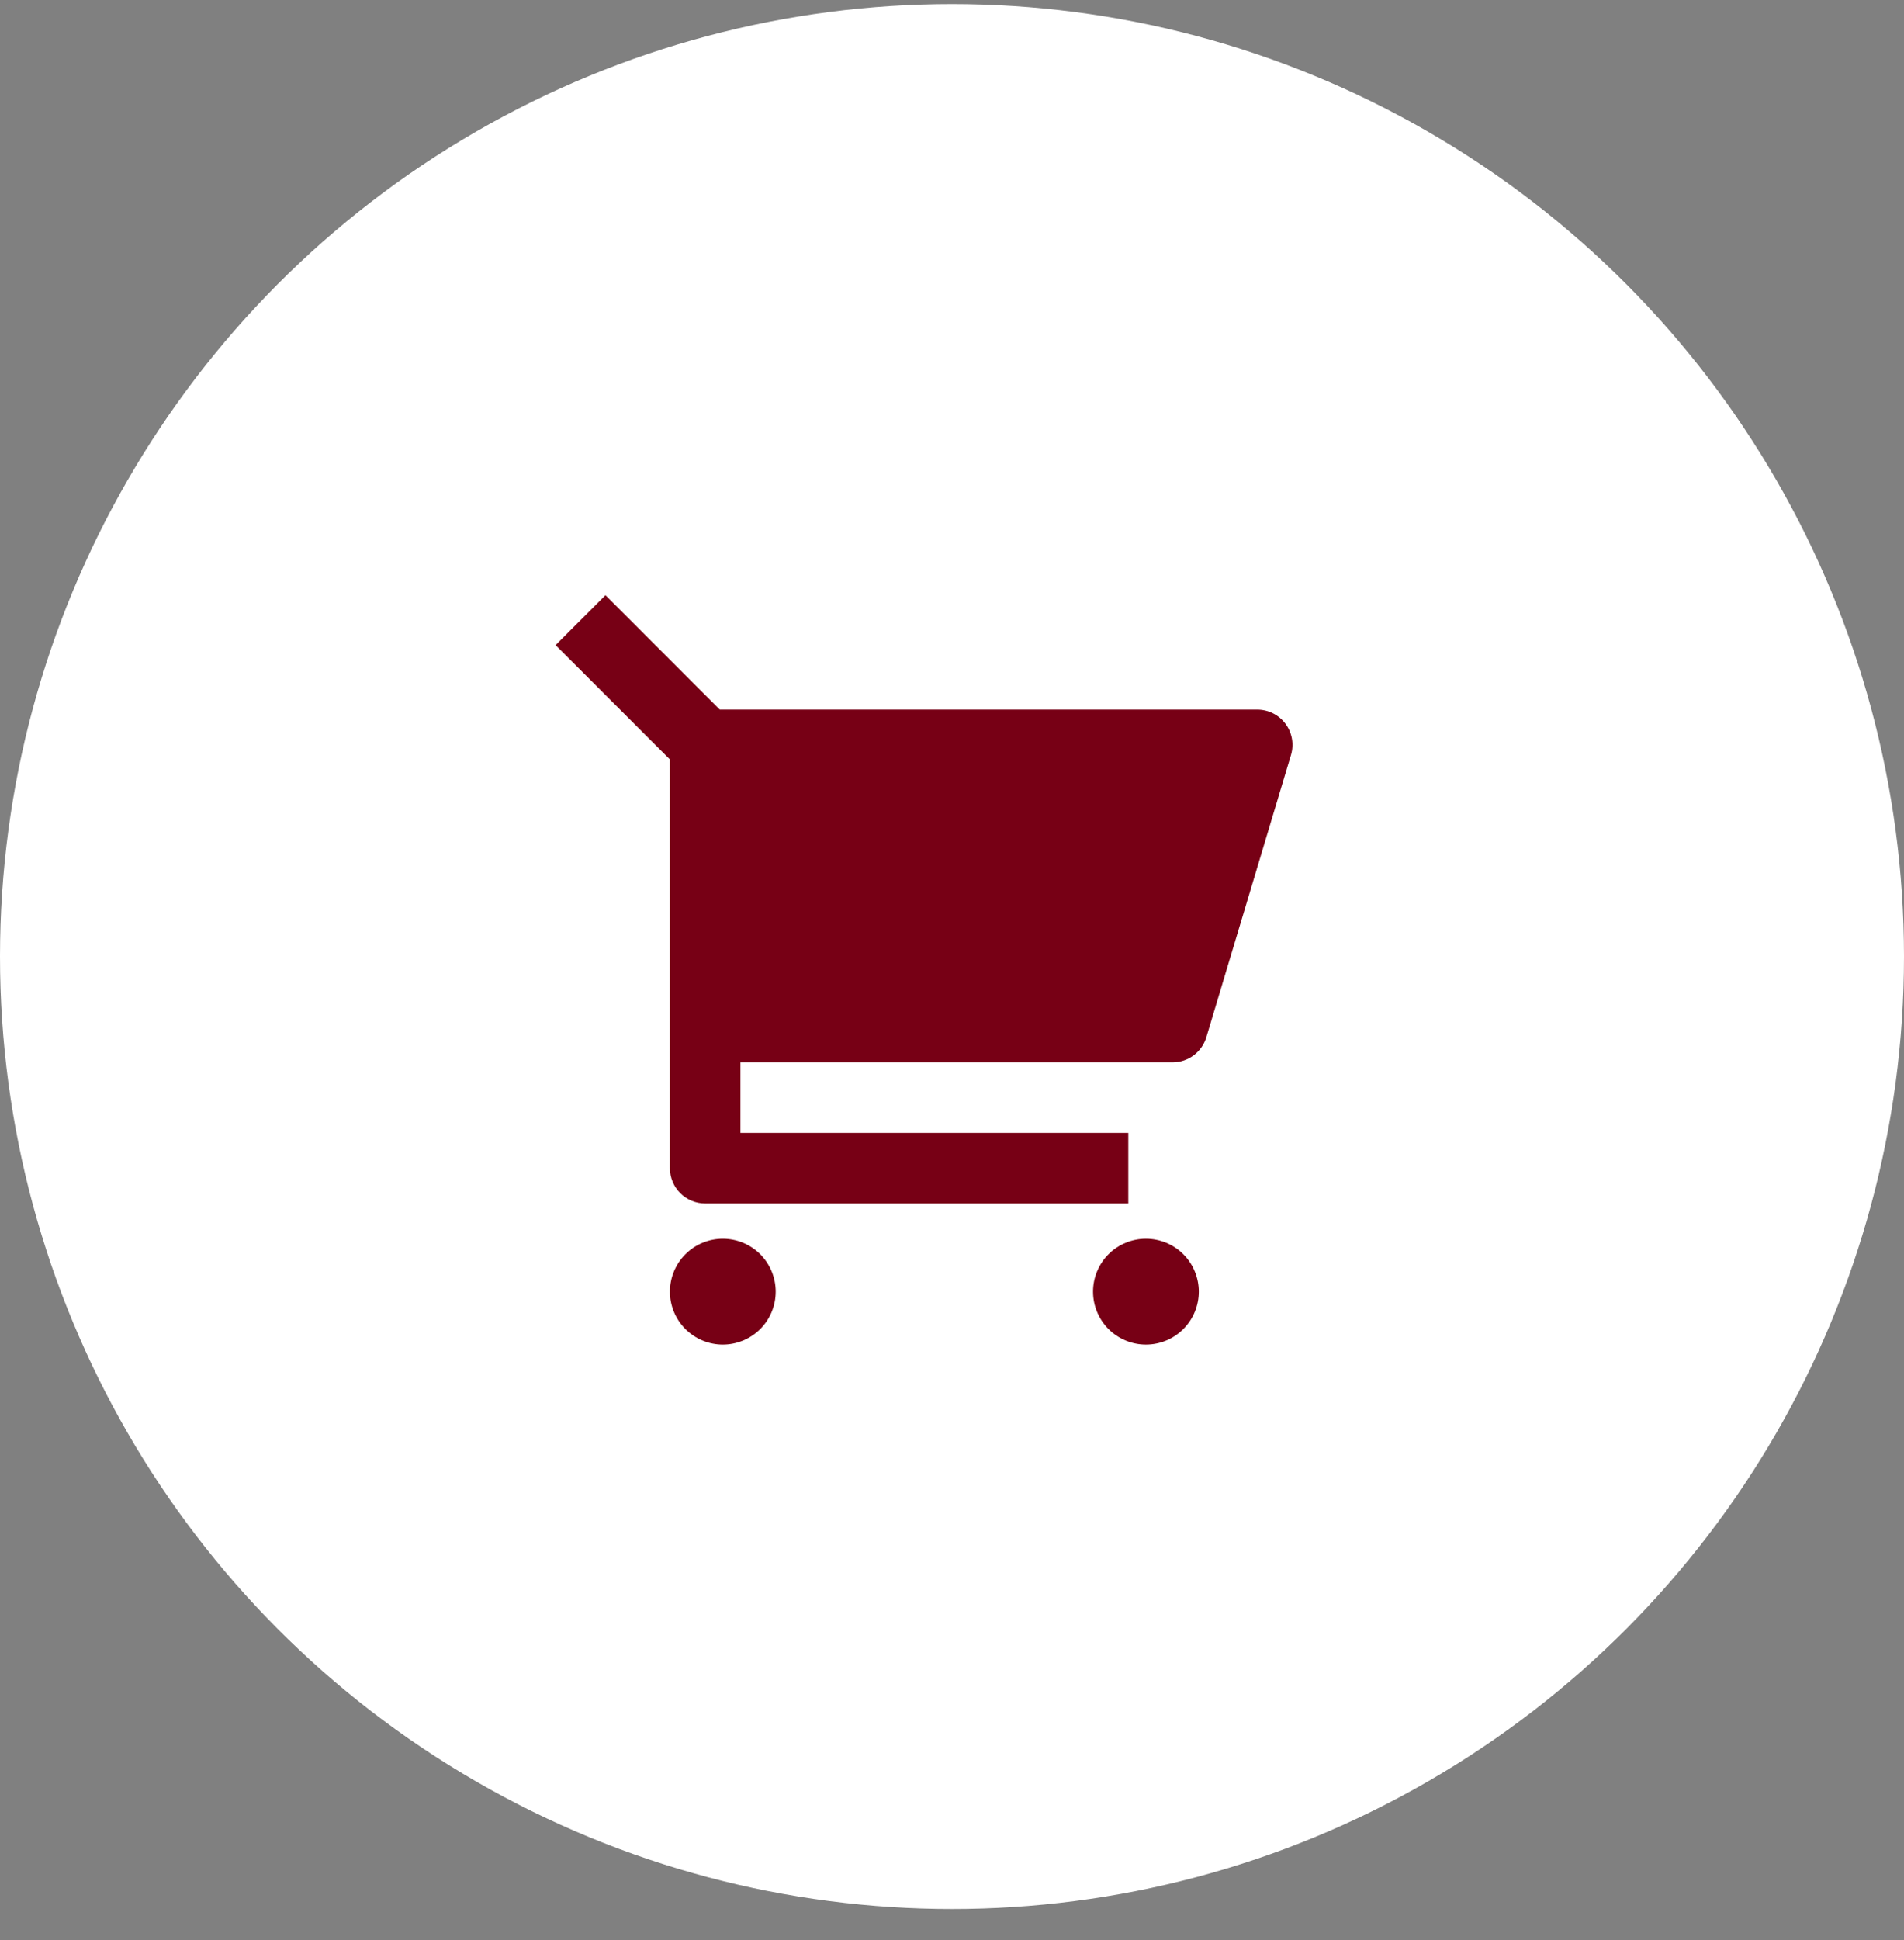 <svg width="54" height="55" viewBox="0 0 54 55" fill="none" xmlns="http://www.w3.org/2000/svg">
<rect x="0" y="0" width="54" height="55" fill="#808080" stroke="none"/>
<circle cx="27" cy="27.115" r="27" fill="white"/>
<path d="M19 21.529L15.757 18.287L17.172 16.872L20.414 20.115H35.656C35.812 20.115 35.966 20.151 36.105 20.221C36.244 20.291 36.365 20.392 36.458 20.517C36.551 20.642 36.614 20.788 36.641 20.941C36.668 21.095 36.659 21.252 36.614 21.402L34.214 29.402C34.152 29.608 34.026 29.788 33.853 29.917C33.681 30.045 33.471 30.115 33.256 30.115H21V32.115H32V34.115H20C19.735 34.115 19.48 34.009 19.293 33.822C19.105 33.634 19 33.38 19 33.115V21.529ZM20.5 38.115C20.102 38.115 19.721 37.956 19.439 37.675C19.158 37.394 19 37.012 19 36.615C19 36.217 19.158 35.835 19.439 35.554C19.721 35.273 20.102 35.115 20.5 35.115C20.898 35.115 21.279 35.273 21.561 35.554C21.842 35.835 22 36.217 22 36.615C22 37.012 21.842 37.394 21.561 37.675C21.279 37.956 20.898 38.115 20.5 38.115ZM32.5 38.115C32.102 38.115 31.721 37.956 31.439 37.675C31.158 37.394 31 37.012 31 36.615C31 36.217 31.158 35.835 31.439 35.554C31.721 35.273 32.102 35.115 32.5 35.115C32.898 35.115 33.279 35.273 33.561 35.554C33.842 35.835 34 36.217 34 36.615C34 37.012 33.842 37.394 33.561 37.675C33.279 37.956 32.898 38.115 32.5 38.115Z" fill="#770015"/>
</svg>
